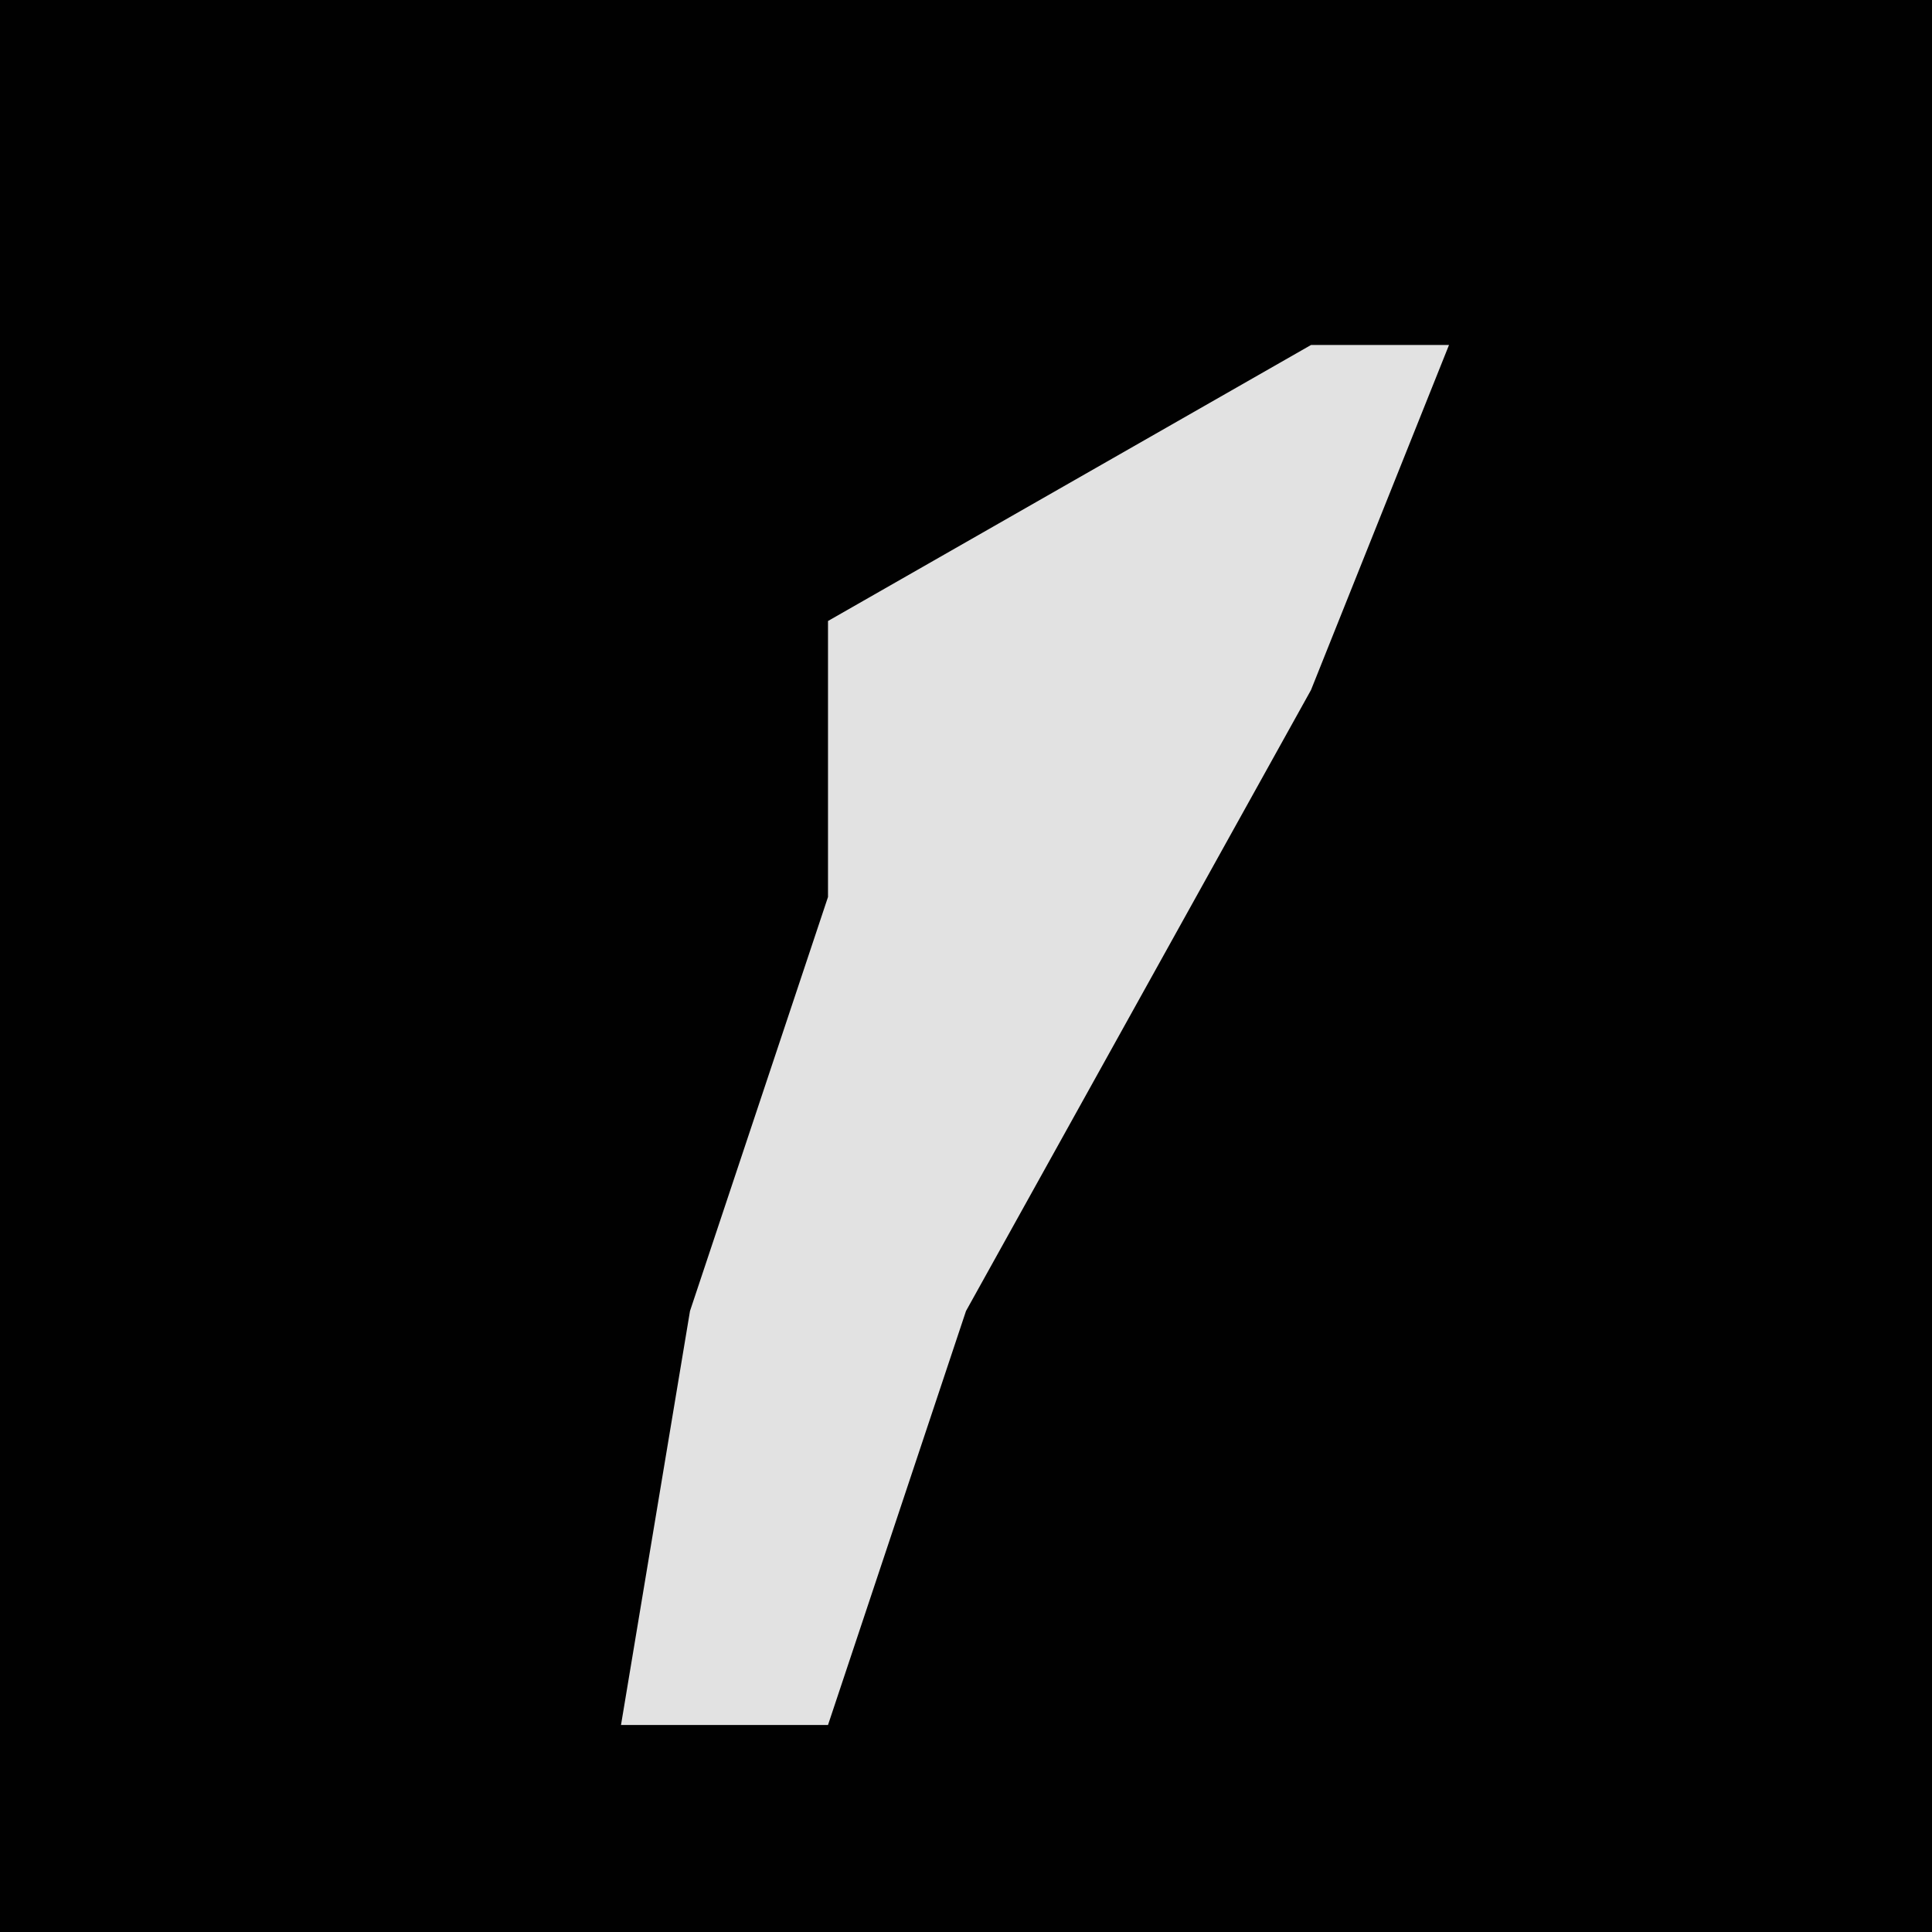 <?xml version="1.0" encoding="UTF-8"?>
<svg version="1.1" xmlns="http://www.w3.org/2000/svg" width="28" height="28">
<path d="M0,0 L28,0 L28,28 L0,28 Z " fill="#010101" transform="translate(0,0)"/>
<path d="M0,0 L2,0 L0,5 L-5,14 L-7,20 L-10,20 L-9,14 L-7,8 L-7,4 Z " fill="#E2E2E2" transform="translate(19,5)"/>
</svg>
